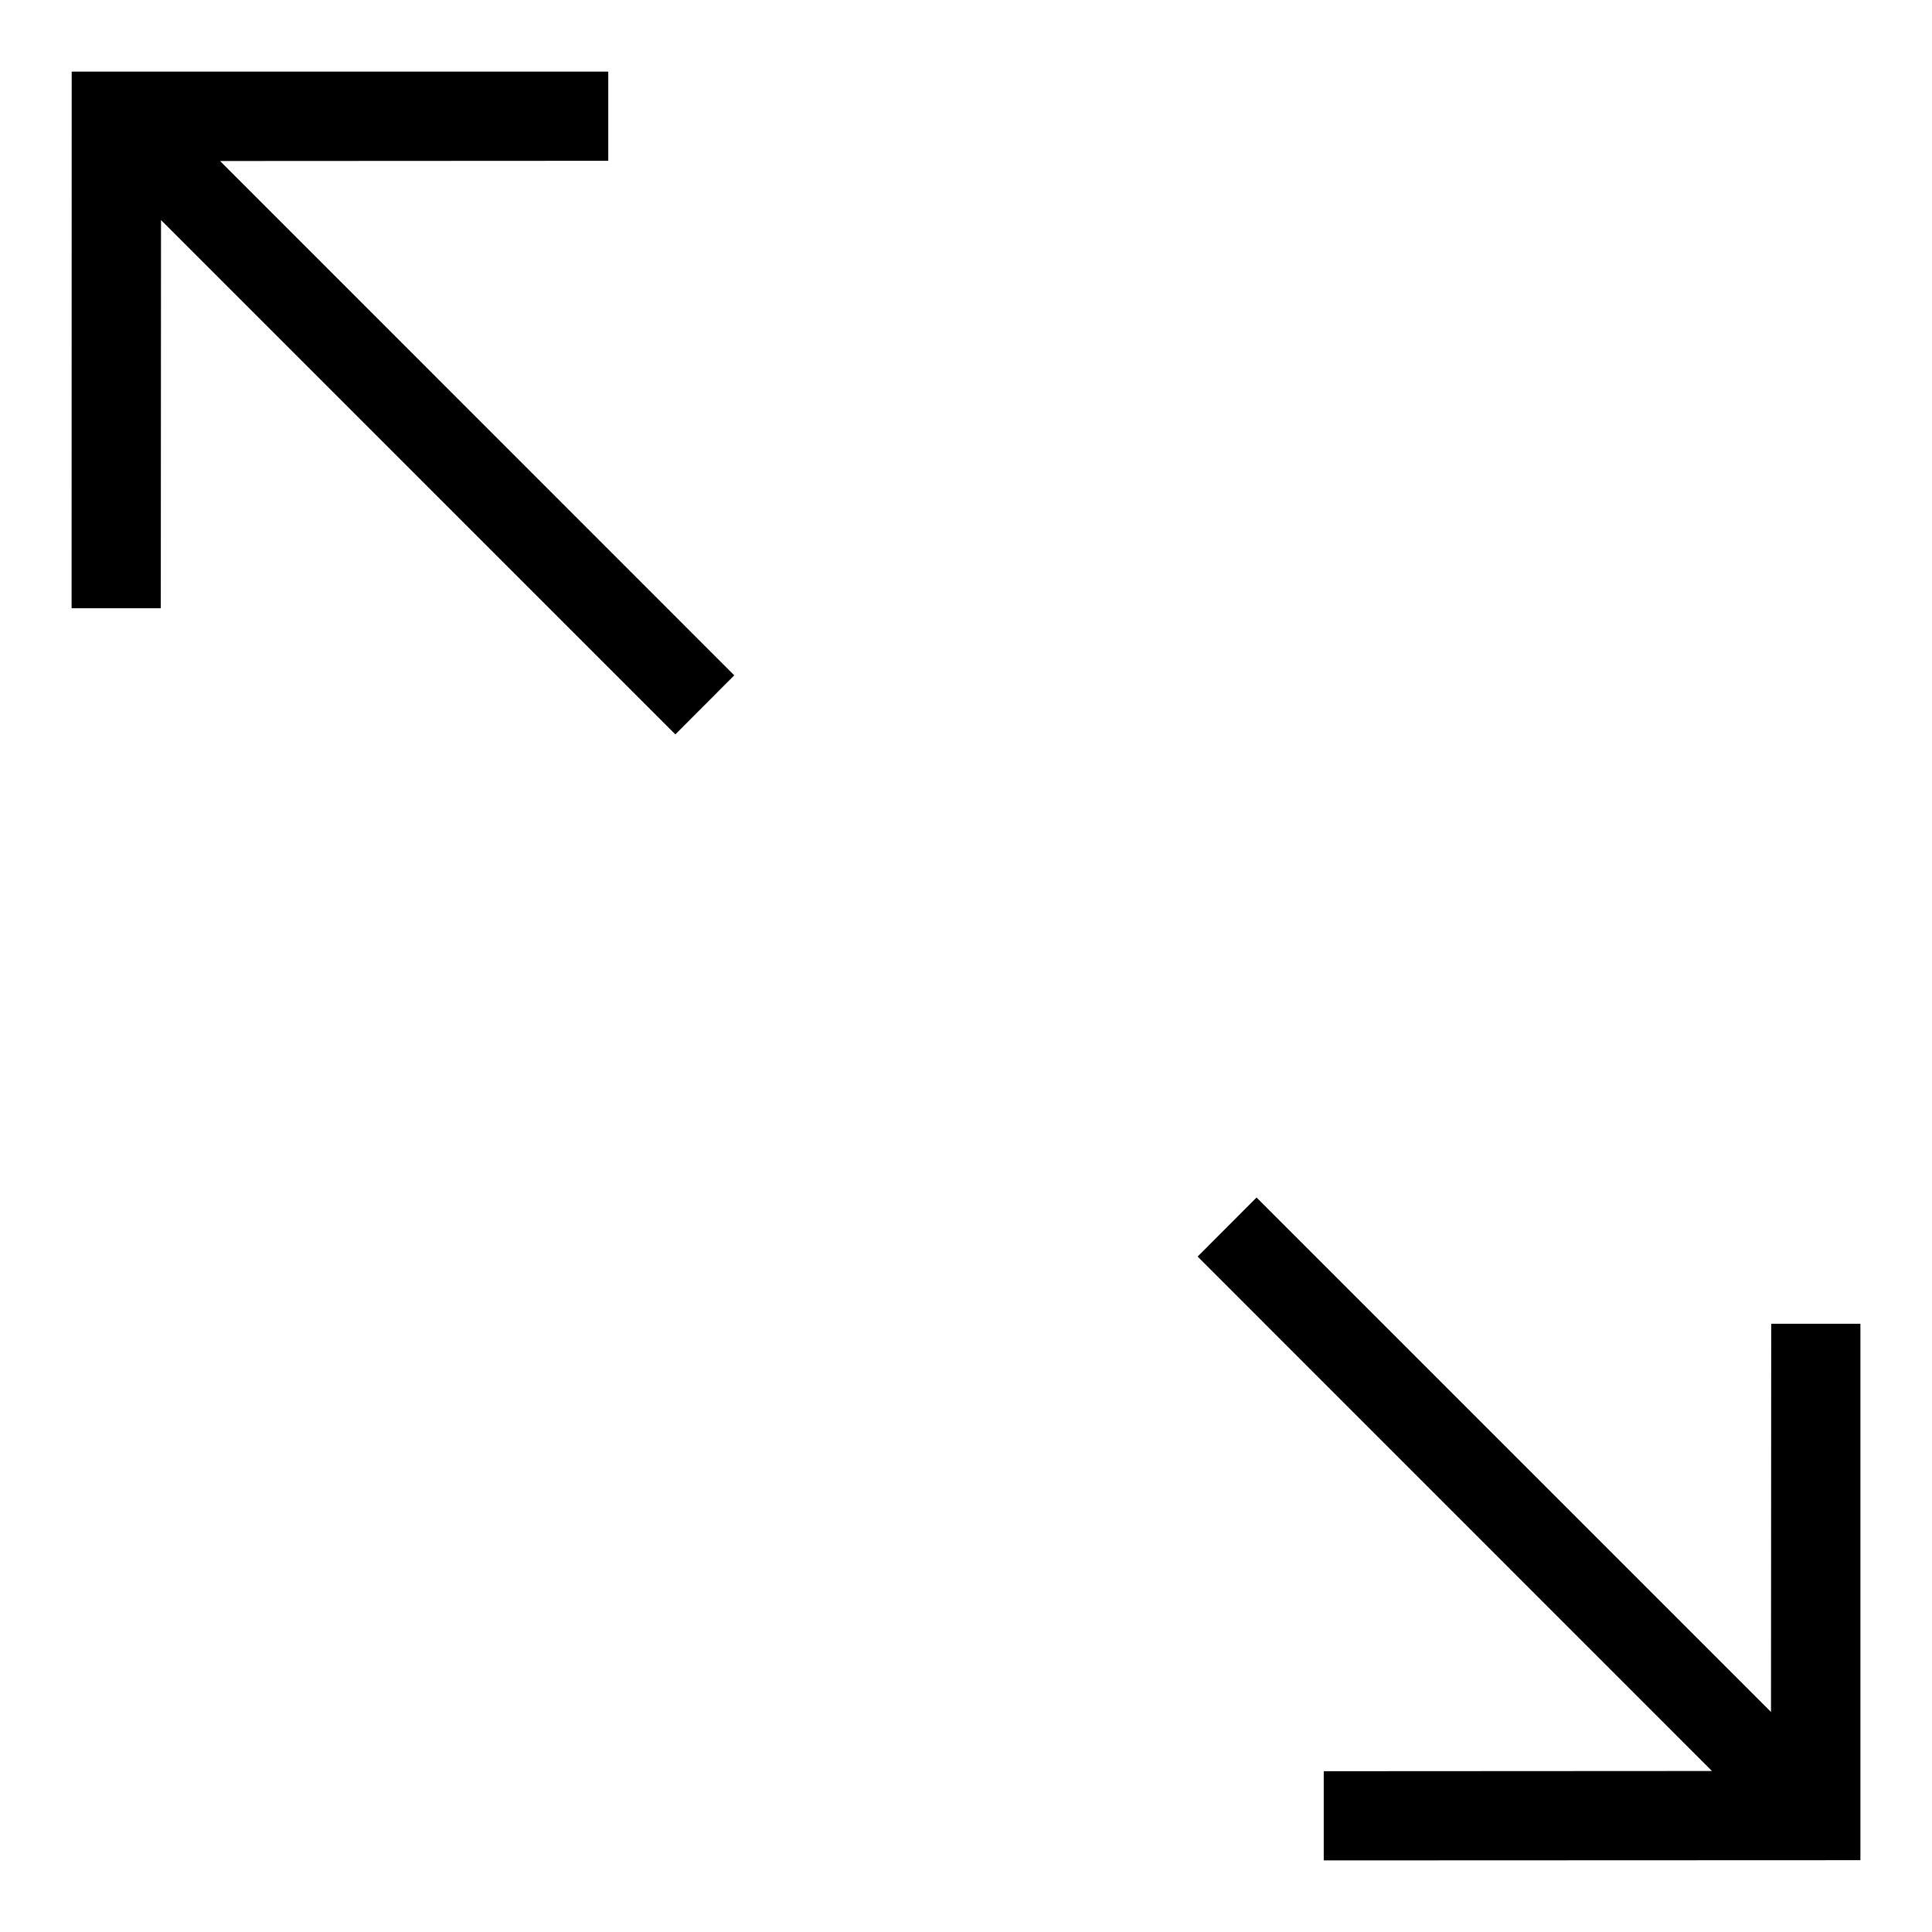 <svg width="18" height="18" viewBox="0 0 18 18" fill="none" xmlns="http://www.w3.org/2000/svg">
<path d="M17.333 17.331L12.333 17.333V16.502L15.95 16.5L11.158 11.707L11.707 11.157L16.5 15.95L16.502 12.333H17.333V17.331ZM5.667 0.667V1.498L2.05 1.5L6.841 6.292L6.292 6.842L1.5 2.05L1.498 5.667H0.667L0.668 0.667H5.667Z" fill="black"/>
</svg>
